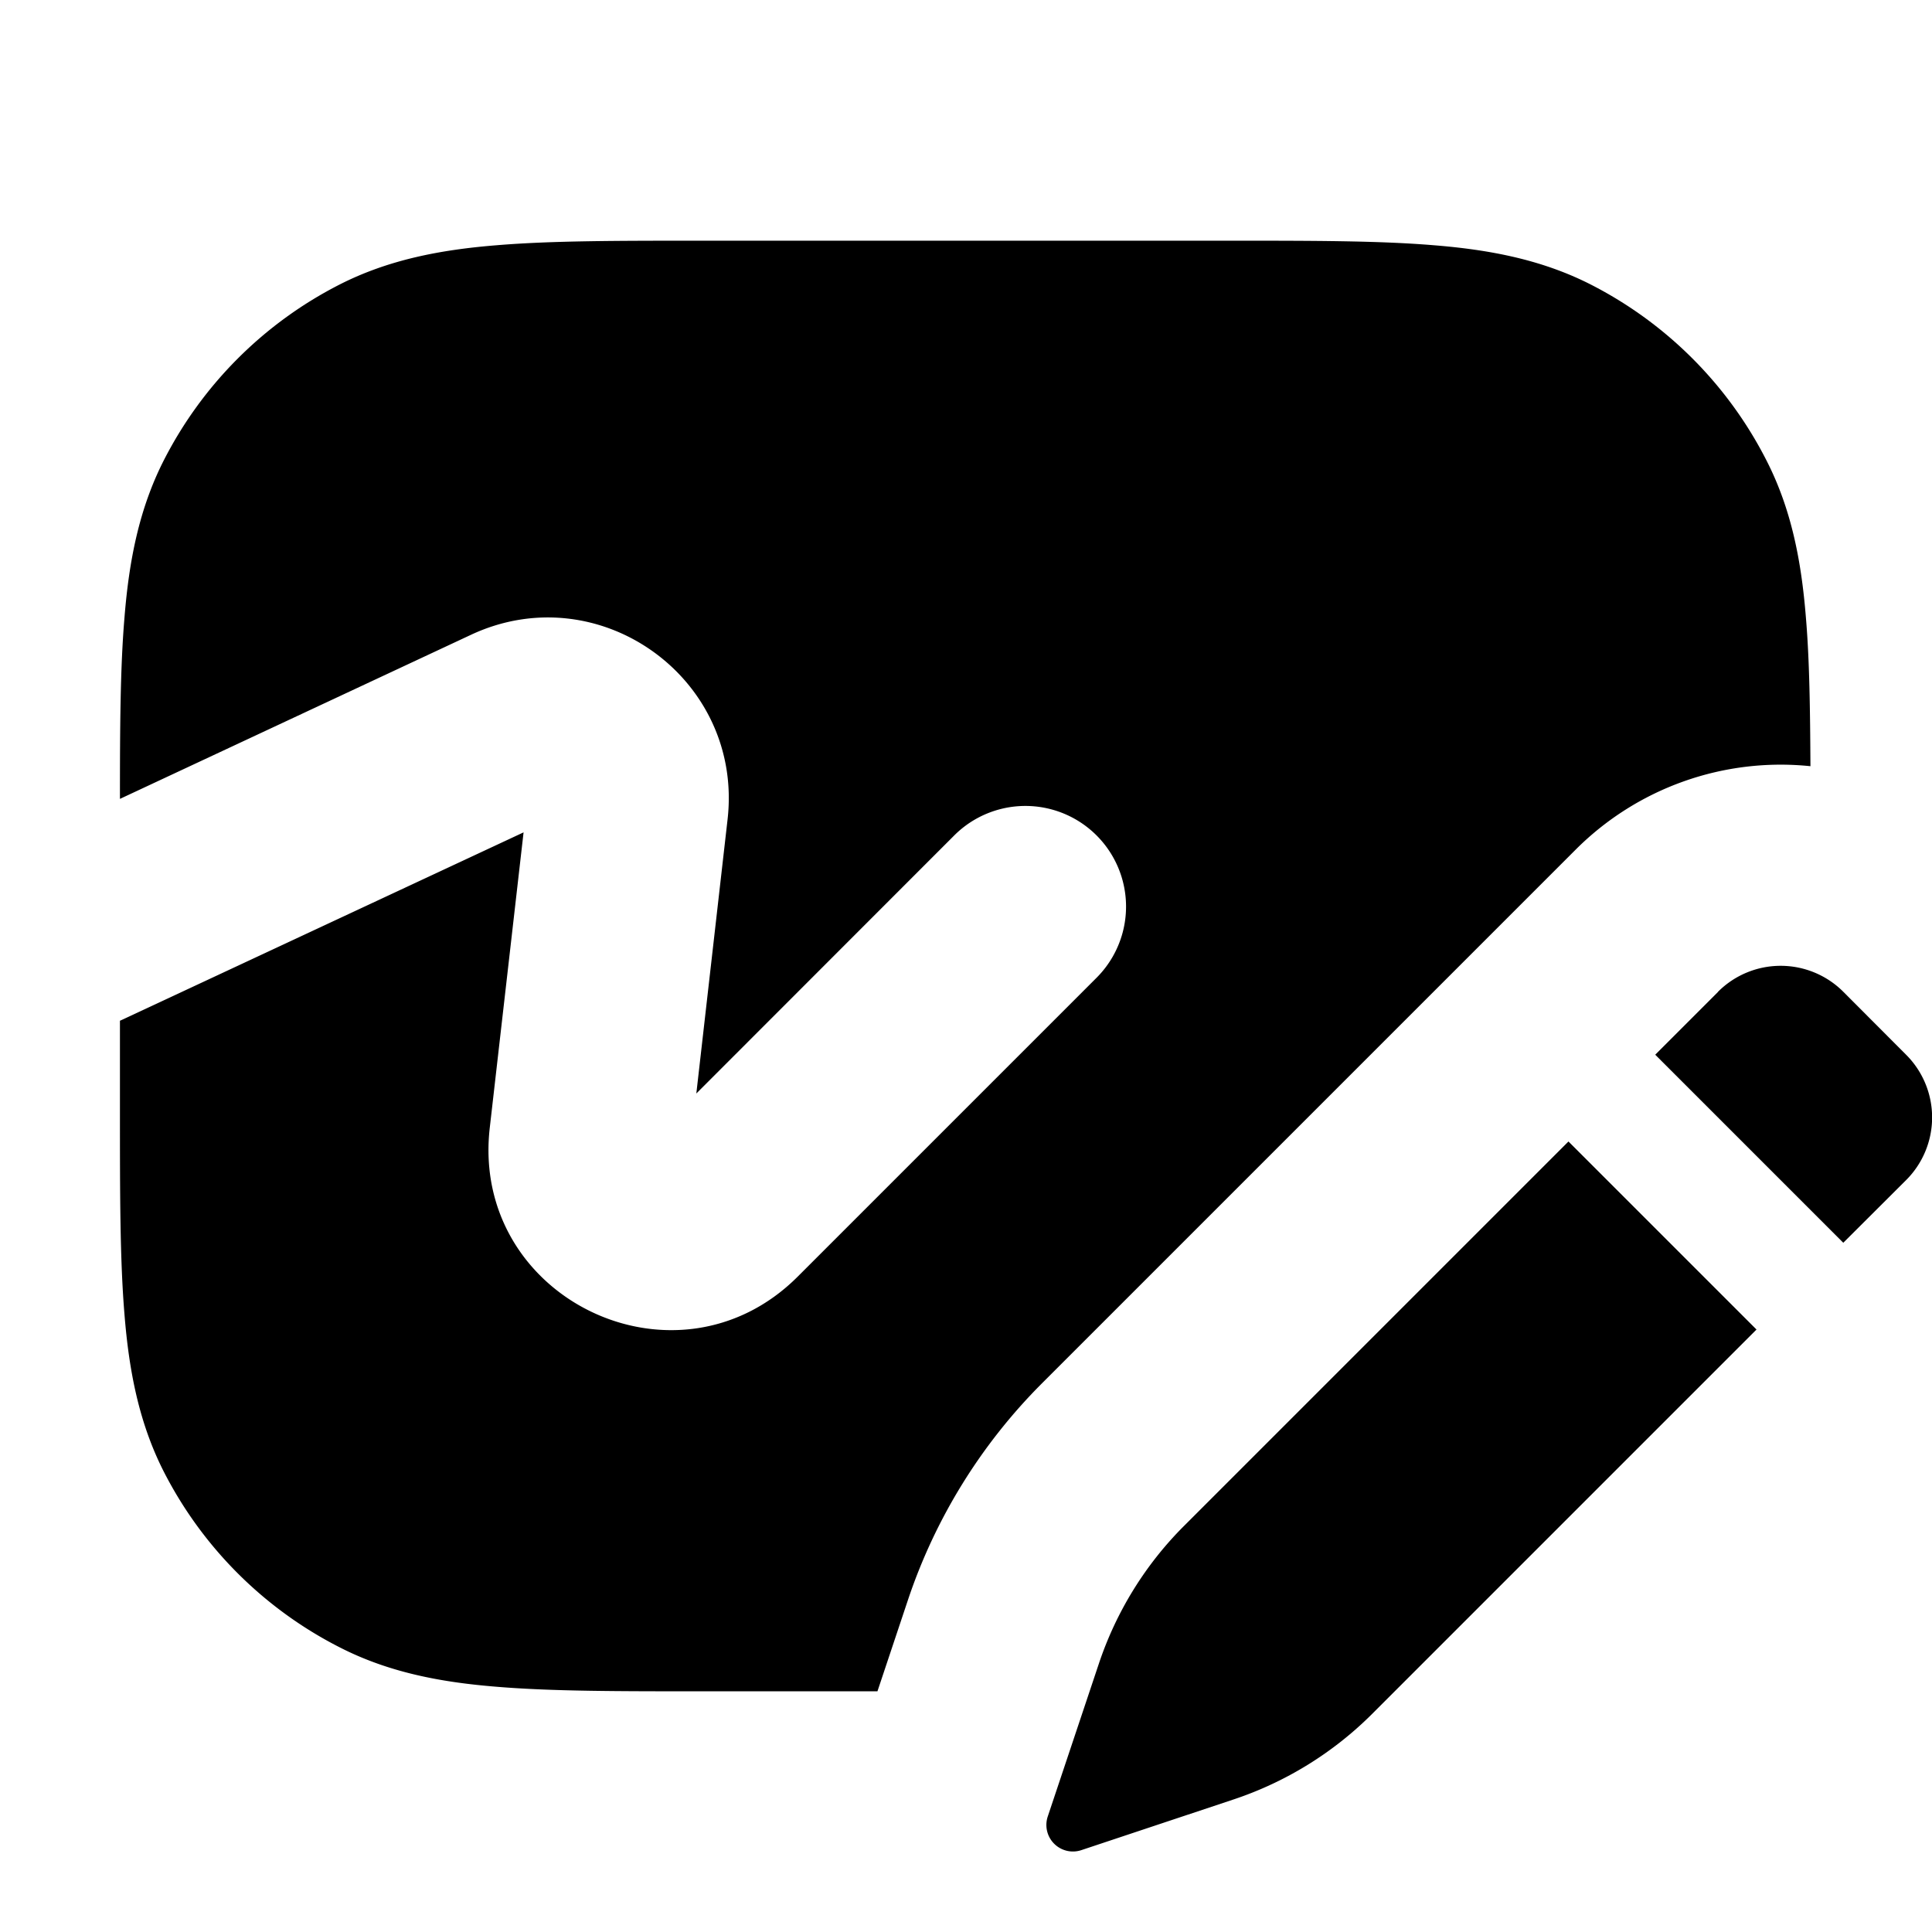 <svg xmlns="http://www.w3.org/2000/svg" width="12" height="12" fill="currentColor" viewBox="0 0 12 12"><path d="M4.344 1.495h3.302c.503 0 .918 0 1.256.028.352.028.675.09.978.244a2.5 2.5 0 0 1 1.092 1.093c.155.303.217.626.245.978.022.26.026.565.028.921a1.8 1.8 0 0 0-1.458.518L6.472 8.592a3.453 3.453 0 0 0-.834 1.35l-.188.563H4.344c-.503 0-.918 0-1.256-.028-.352-.028-.675-.09-.978-.245A2.5 2.5 0 0 1 1.017 9.14c-.154-.303-.216-.626-.244-.978C.745 7.824.745 7.41.745 6.906V6.34a.65.65 0 0 0 .02-.009L3.252 5.17l-.21 1.835c-.121 1.059 1.16 1.677 1.913.924l1.856-1.856a.625.625 0 0 0-.884-.884L4.325 6.792l.194-1.702c.1-.875-.797-1.52-1.594-1.147L.745 4.962c0-.444.002-.816.028-1.124.028-.352.09-.675.244-.978A2.5 2.5 0 0 1 2.11 1.767c.303-.154.626-.216.978-.244.338-.028.753-.028 1.256-.028Zm6.326 4.666a.55.55 0 0 1 .78 0l.389.39a.55.55 0 0 1 0 .779l-.39.389-1.168-1.168.39-.39Zm-.928.929 1.168 1.168-2.386 2.386a2.204 2.204 0 0 1-.86.532l-.946.315a.165.165 0 0 1-.21-.209l.316-.945c.108-.325.29-.62.532-.861L9.742 7.09Z"/></svg>
